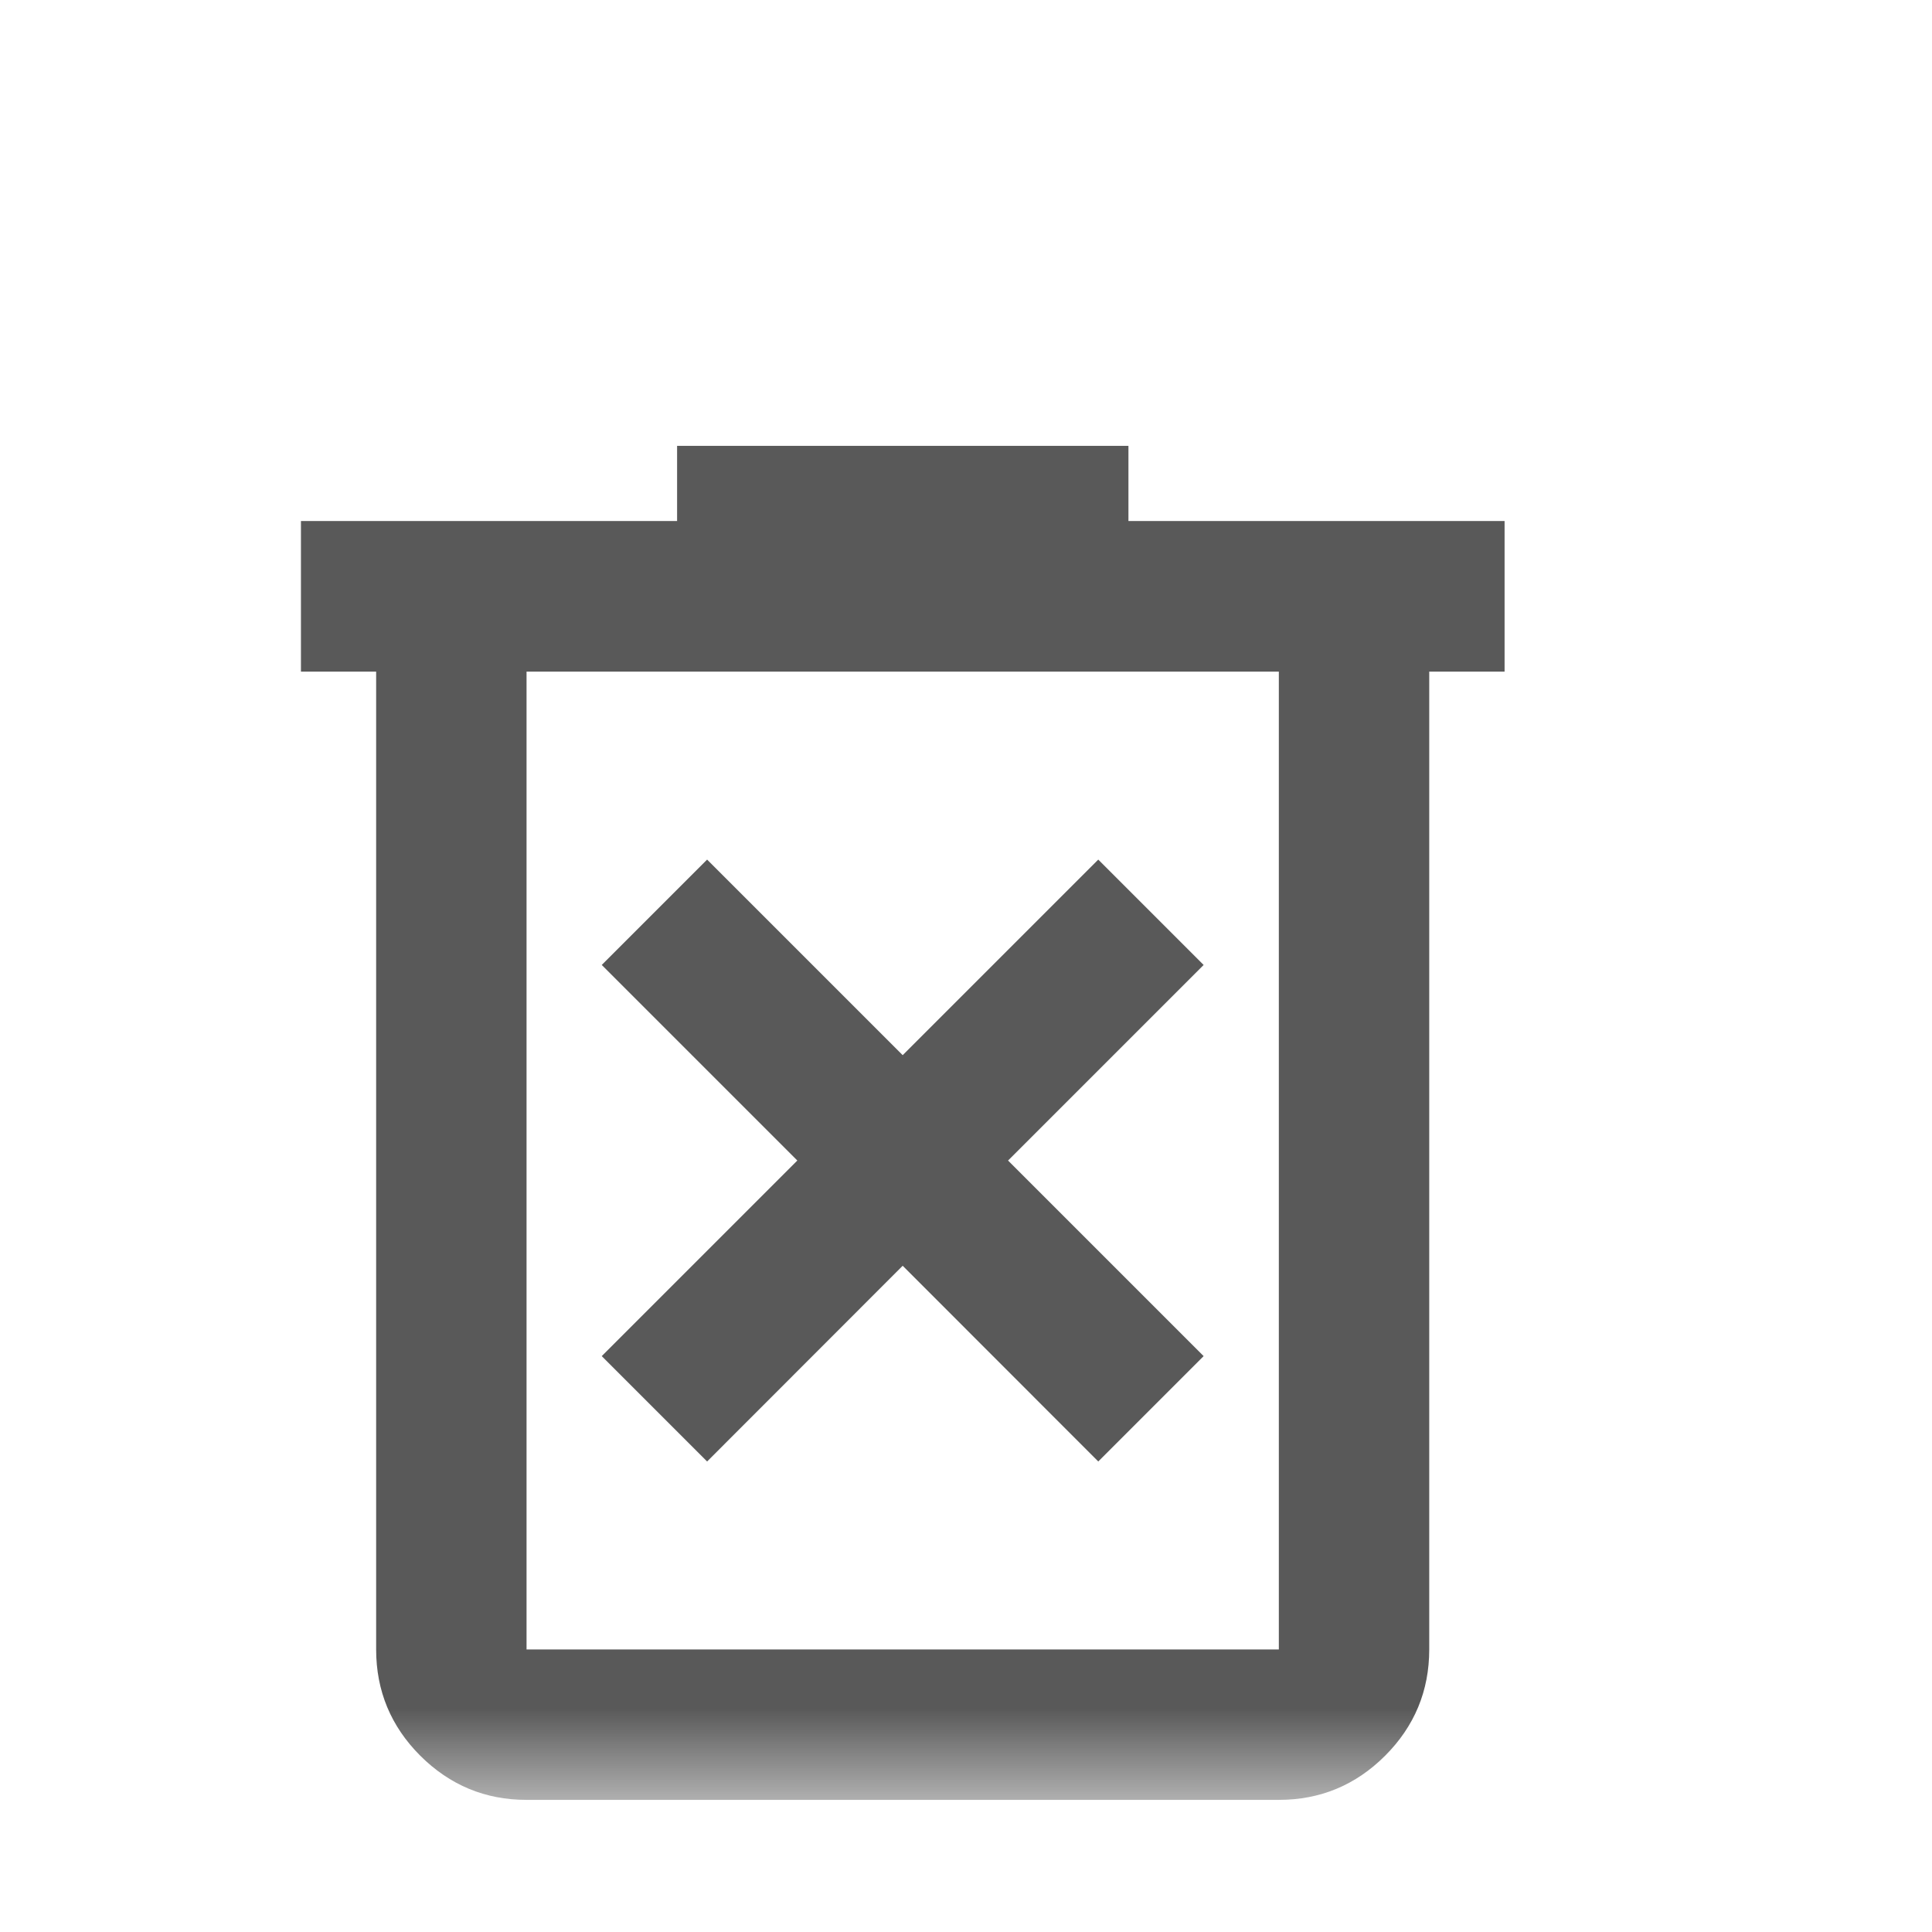 <svg width="13" height="13" viewBox="0 0 13 13" fill="none" xmlns="http://www.w3.org/2000/svg">
<mask id="mask0_237_461" style="mask-type:alpha" maskUnits="userSpaceOnUse" x="0" y="0" width="13" height="13">
<rect width="12.148" height="12.148" fill="#D9D9D9"/>
</mask>
<g mask="url(#mask0_237_461)">
<path d="M4.758 9.834L6.074 8.517L7.39 9.834L8.099 9.125L6.783 7.809L8.099 6.493L7.39 5.784L6.074 7.1L4.758 5.784L4.049 6.493L5.365 7.809L4.049 9.125L4.758 9.834ZM3.543 12.111C3.265 12.111 3.027 12.012 2.828 11.814C2.63 11.616 2.531 11.377 2.531 11.099V4.519H2.025V3.506H4.556V3H7.593V3.506H10.124V4.519H9.617V11.099C9.617 11.377 9.518 11.616 9.32 11.814C9.122 12.012 8.883 12.111 8.605 12.111H3.543ZM8.605 4.519H3.543V11.099H8.605V4.519Z" fill="#595959"/>
</g>
</svg>
